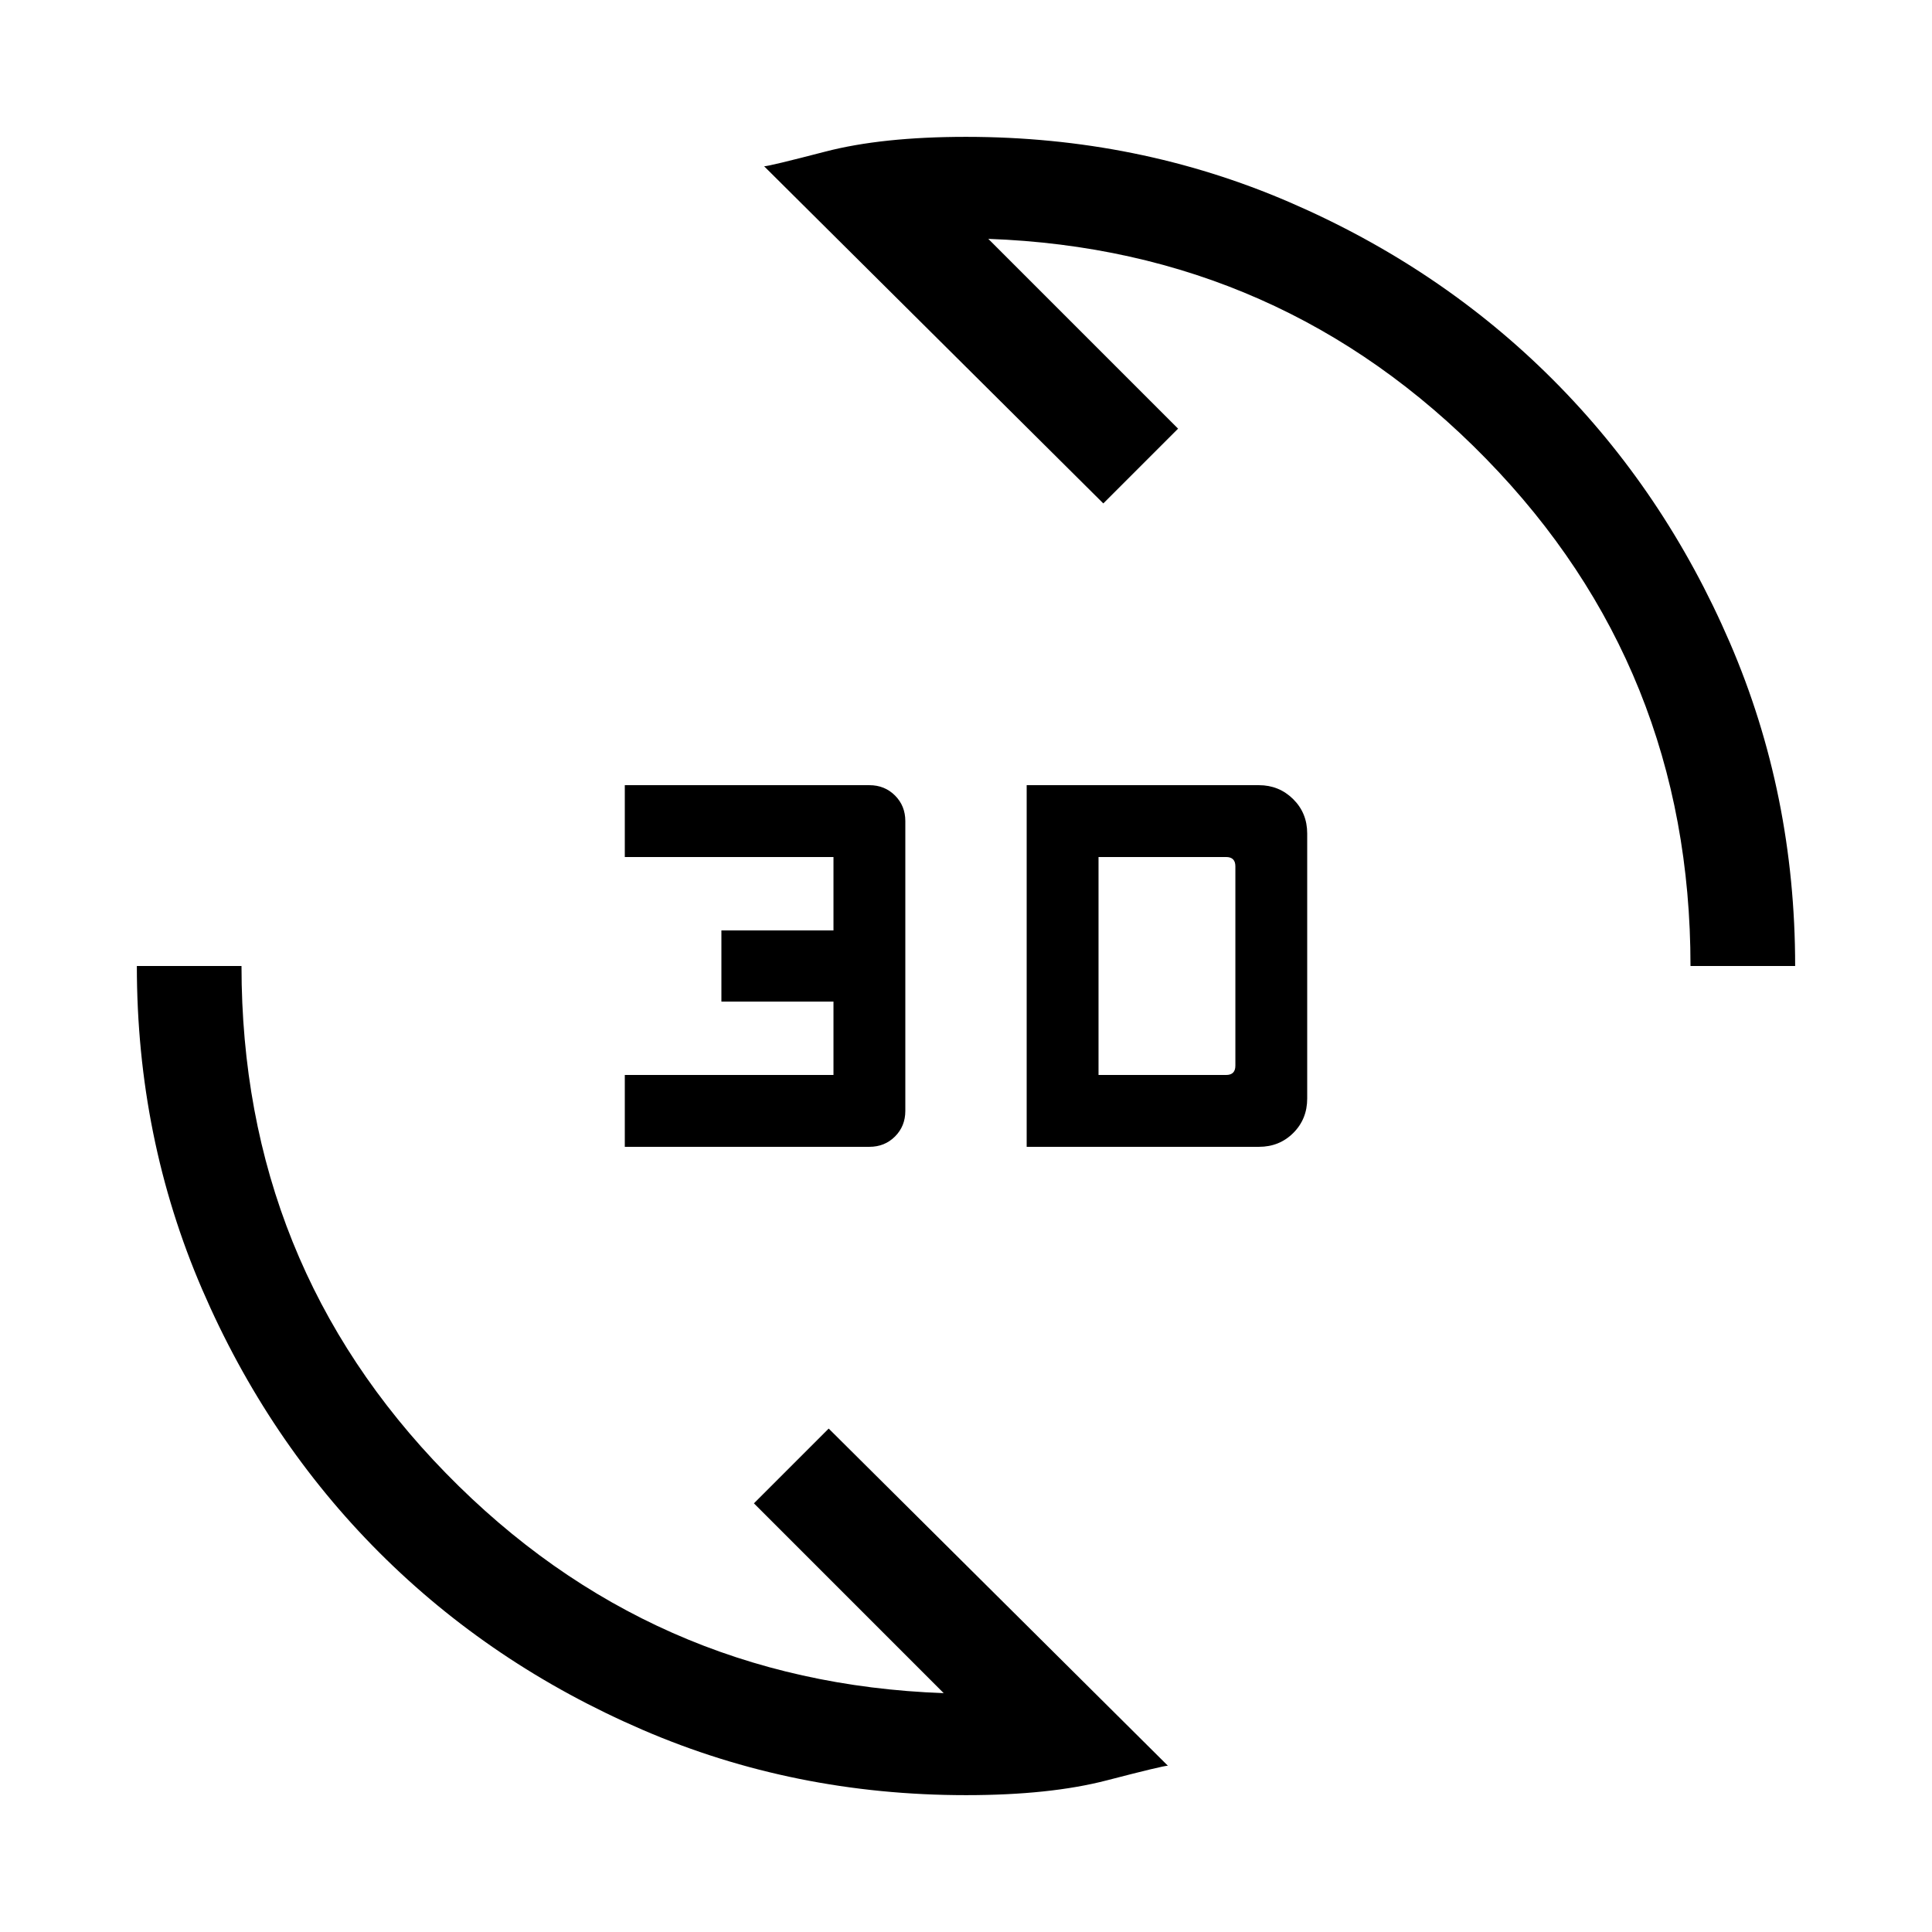 <svg xmlns="http://www.w3.org/2000/svg" height="20" viewBox="0 -960 960 960" width="20"><path d="M480-68q-85.49 0-160.68-32.45-75.19-32.44-130.81-88.06-55.62-55.62-88.06-130.81Q68-394.51 68-480h52q0 148 101.58 252.04 101.57 104.04 247.34 109.27L374.62-213l37.15-37.15L580.31-82.62q-2.08-.07-30.35 7.27Q521.69-68 480-68Zm30.15-322.15v-179.7h115.39q10 0 17 6.9t7 17.1v131.7q0 10.2-6.9 17.1-6.9 6.9-17.1 6.9H510.15Zm-199.69 0v-35.7h103.69v-36.46h-55.69v-35.38h55.69v-36.46H310.46v-35.7H432q7.58 0 12.72 5.13 5.13 5.14 5.13 12.72v144q0 7.58-5.13 12.72-5.14 5.13-12.72 5.13H310.46Zm235.39-35.7h63.38q2.31 0 3.46-1.15 1.16-1.15 1.16-3.46v-99.08q0-2.31-1.16-3.46-1.15-1.15-3.46-1.15h-63.38v108.3ZM840-480q0-148-101.58-252.04-101.57-104.04-247.34-109.27l94.3 94.31-37.15 37.15-168.54-167.53q2.08.07 30.35-7.27Q438.31-892 480-892q85.49 0 160.68 32.45 75.19 32.44 130.81 88.06 55.62 55.62 88.06 130.81Q892-565.49 892-480h-52Z"/></svg>